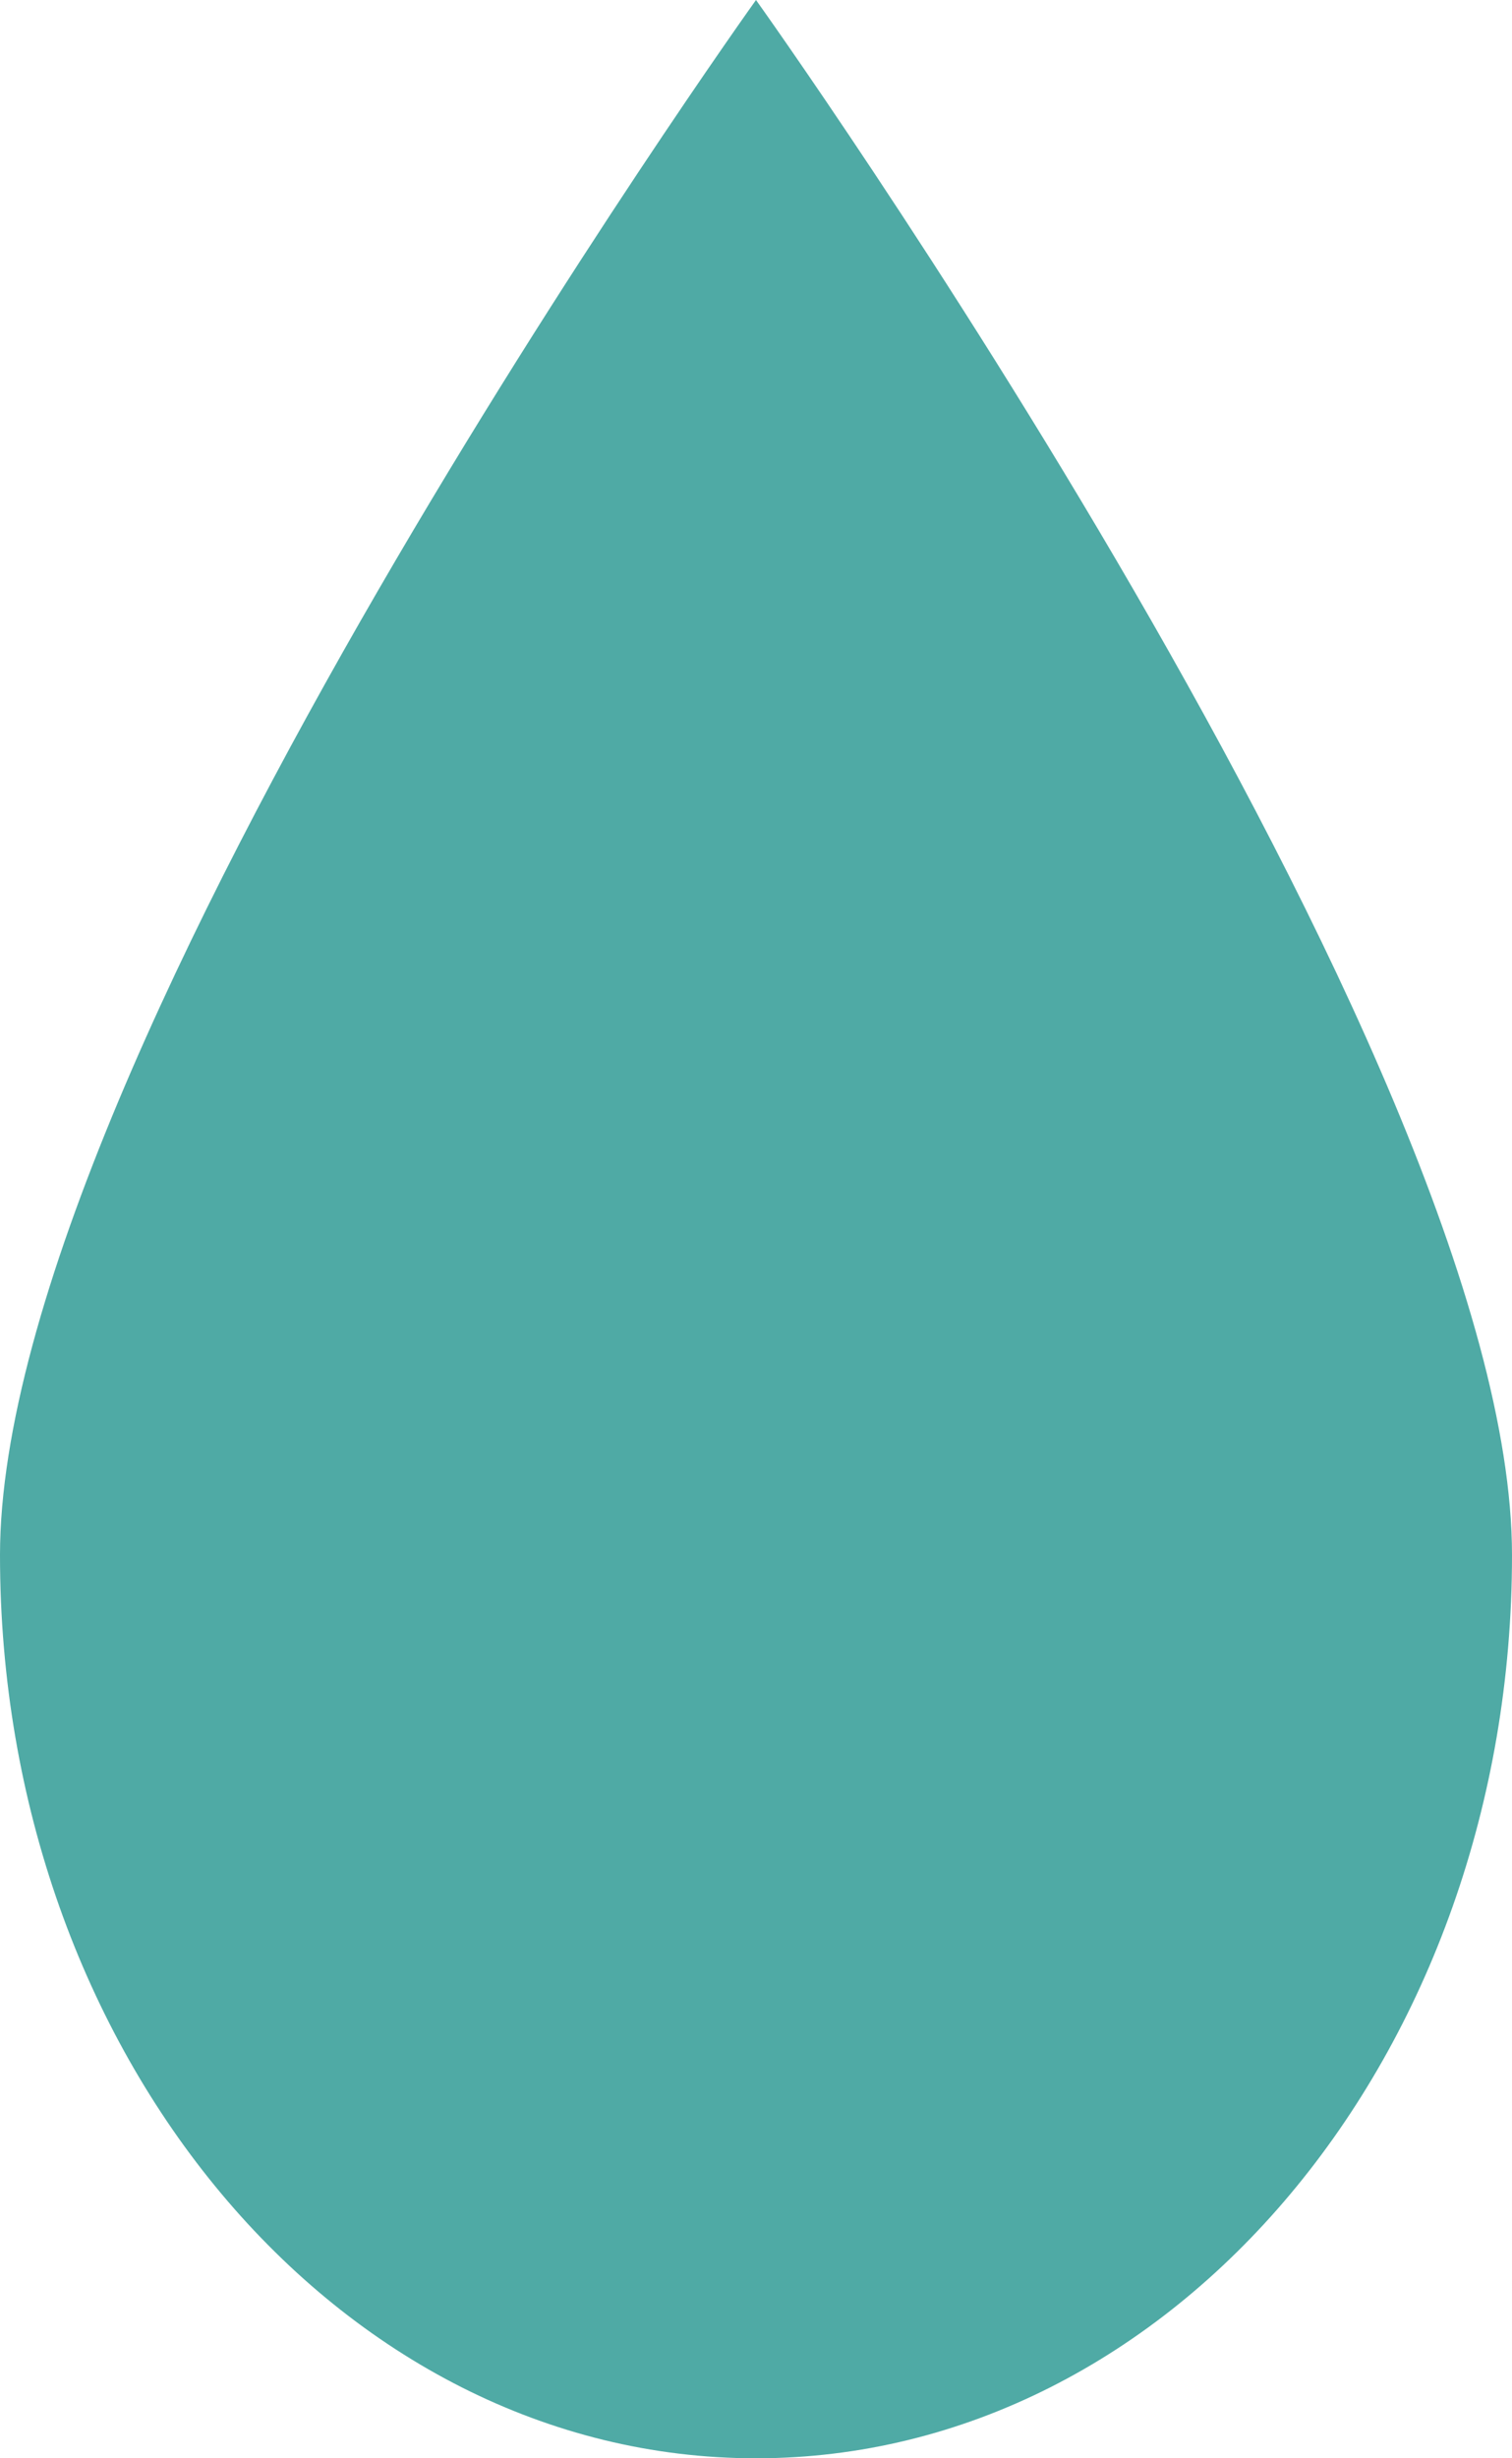 <svg width="8" height="13" viewBox="0 0 8 13" fill="none" xmlns="http://www.w3.org/2000/svg">
<path d="M8 8.224C8 10.862 6.209 13 4 13C1.791 13 0 10.862 0 8.224C0 5.587 4 0 4 0C4 0 8 5.587 8 8.224Z" fill="#4FAAA5"/>
</svg>
